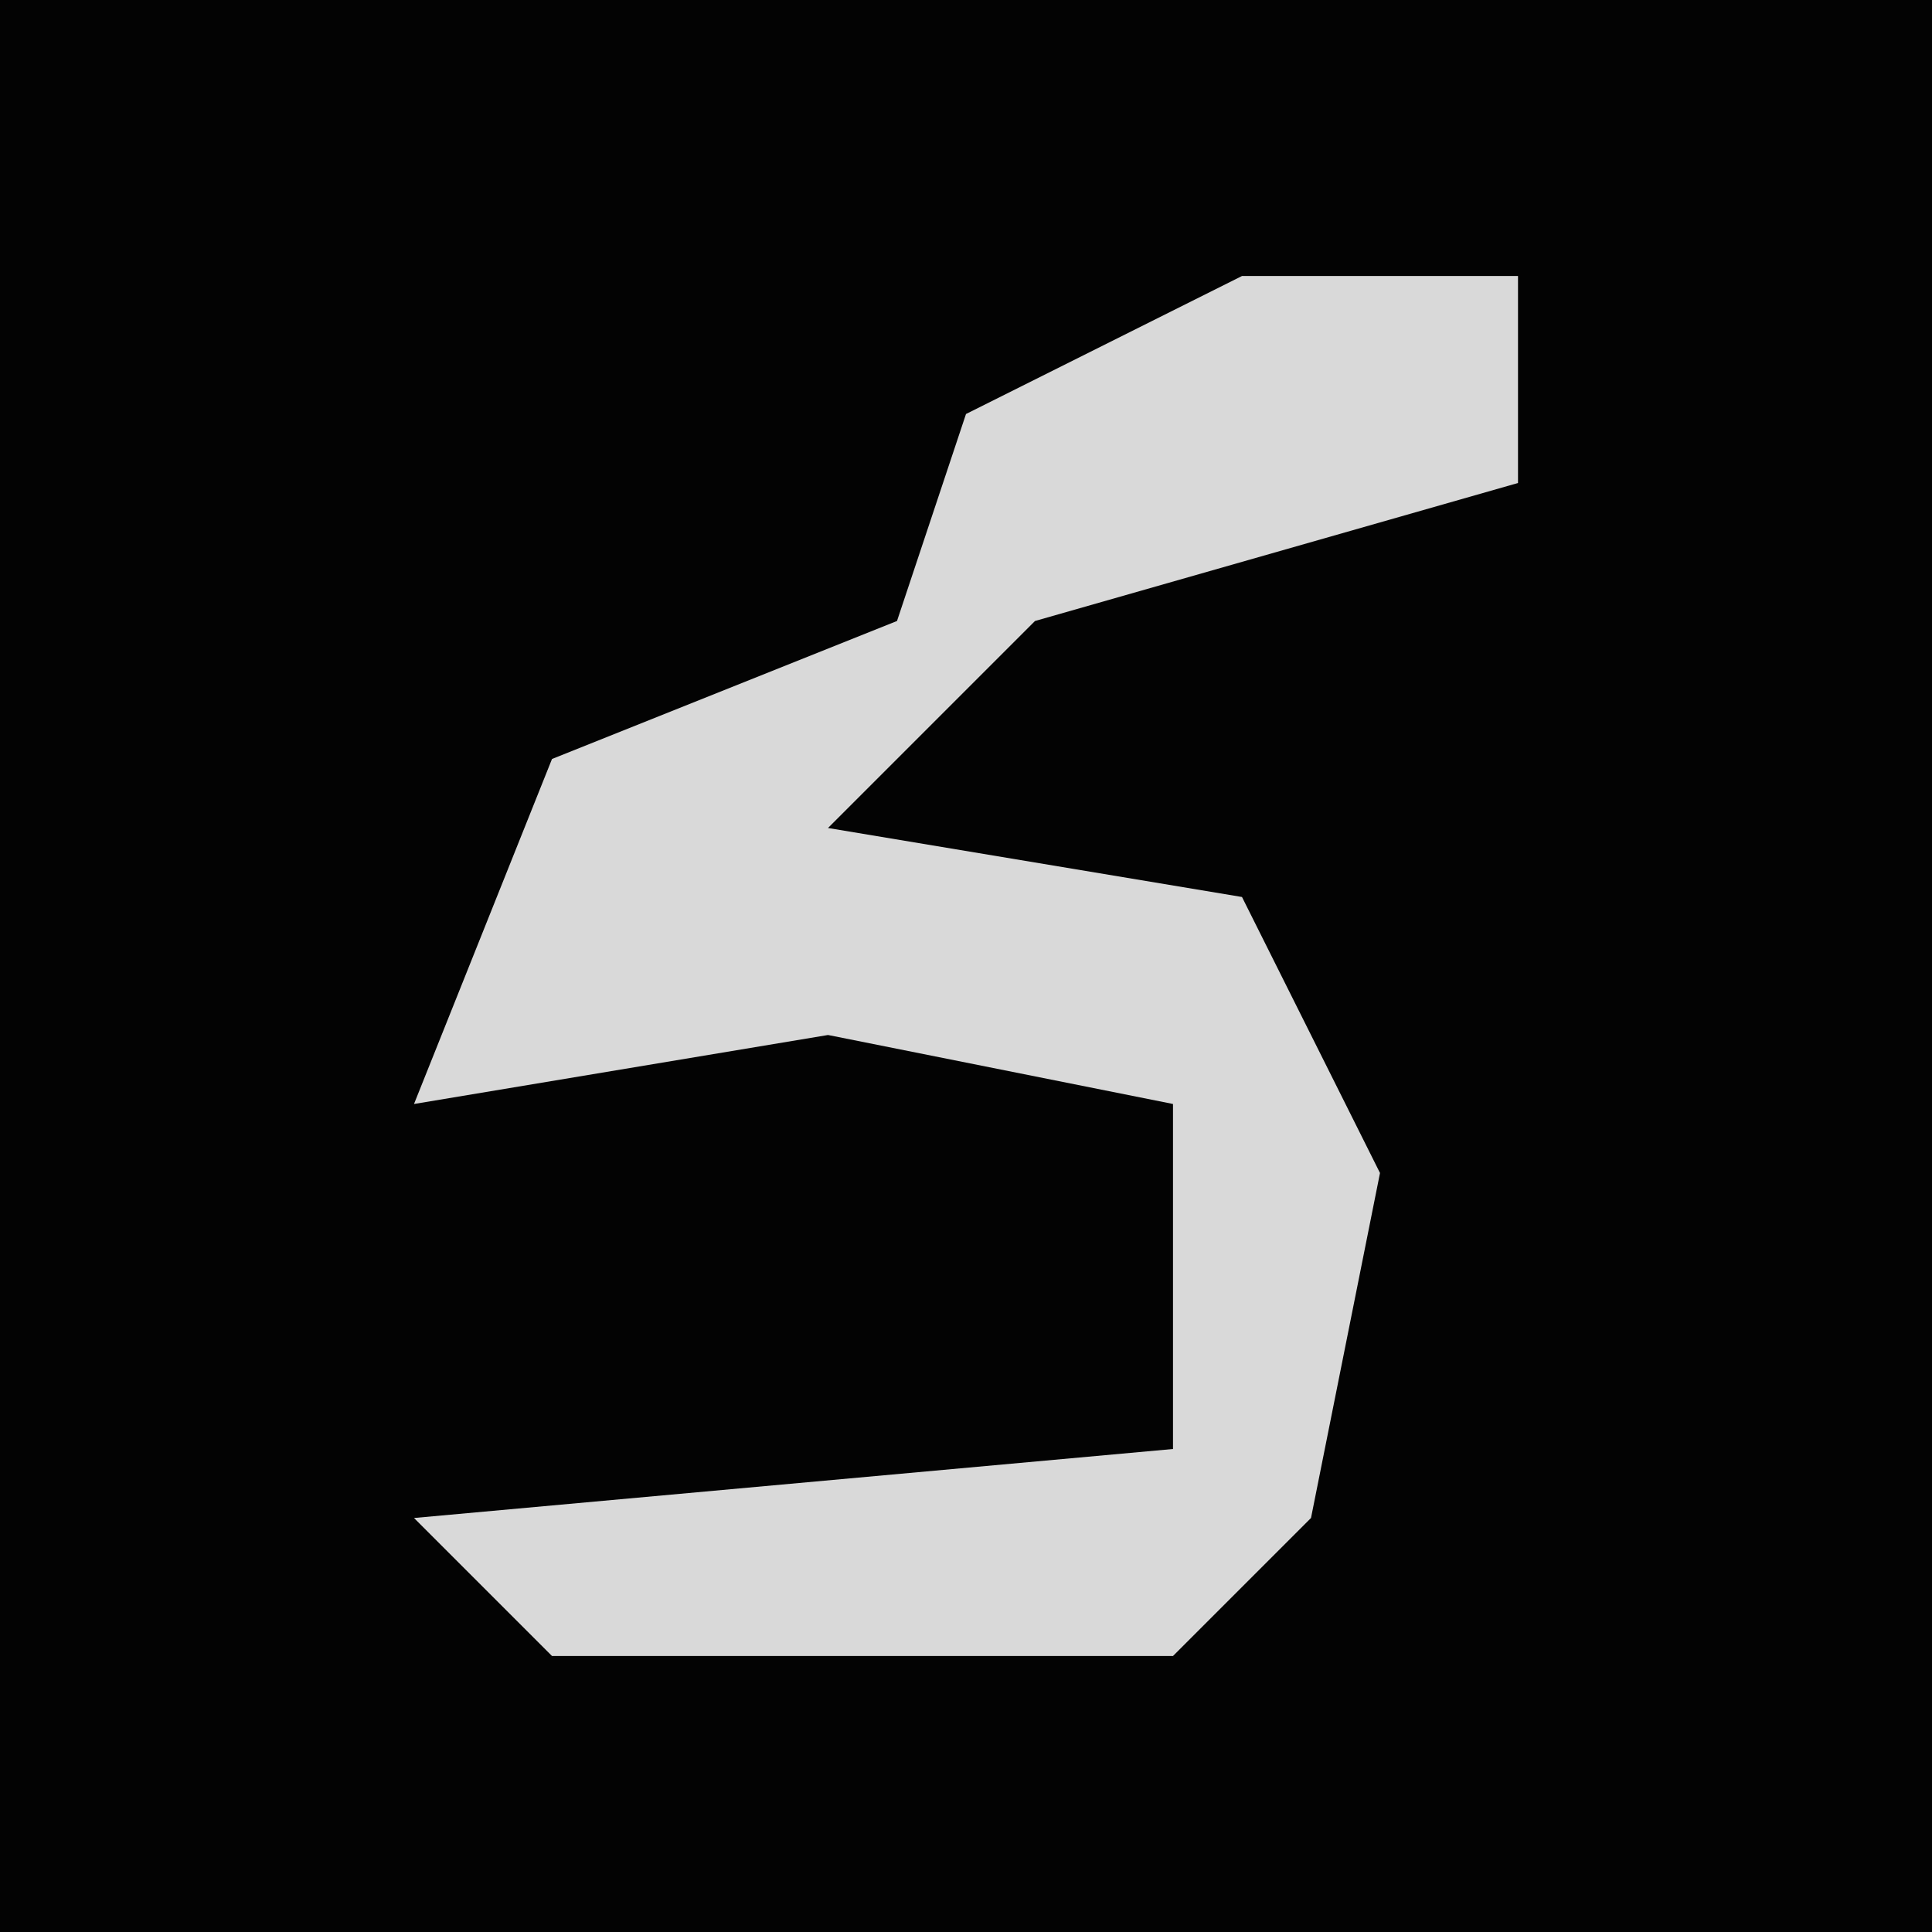 <?xml version="1.0" encoding="UTF-8"?>
<svg version="1.1" xmlns="http://www.w3.org/2000/svg" width="28" height="28">
<path d="M0,0 L28,0 L28,28 L0,28 Z " fill="#030303" transform="translate(0,0)"/>
<path d="M0,0 L4,0 L4,3 L-3,5 L-6,8 L0,9 L2,13 L1,18 L-1,20 L-10,20 L-12,18 L-1,17 L-1,12 L-6,11 L-12,12 L-10,7 L-5,5 L-4,2 Z " fill="#D9D9D9" transform="translate(18,4)"/>
</svg>
